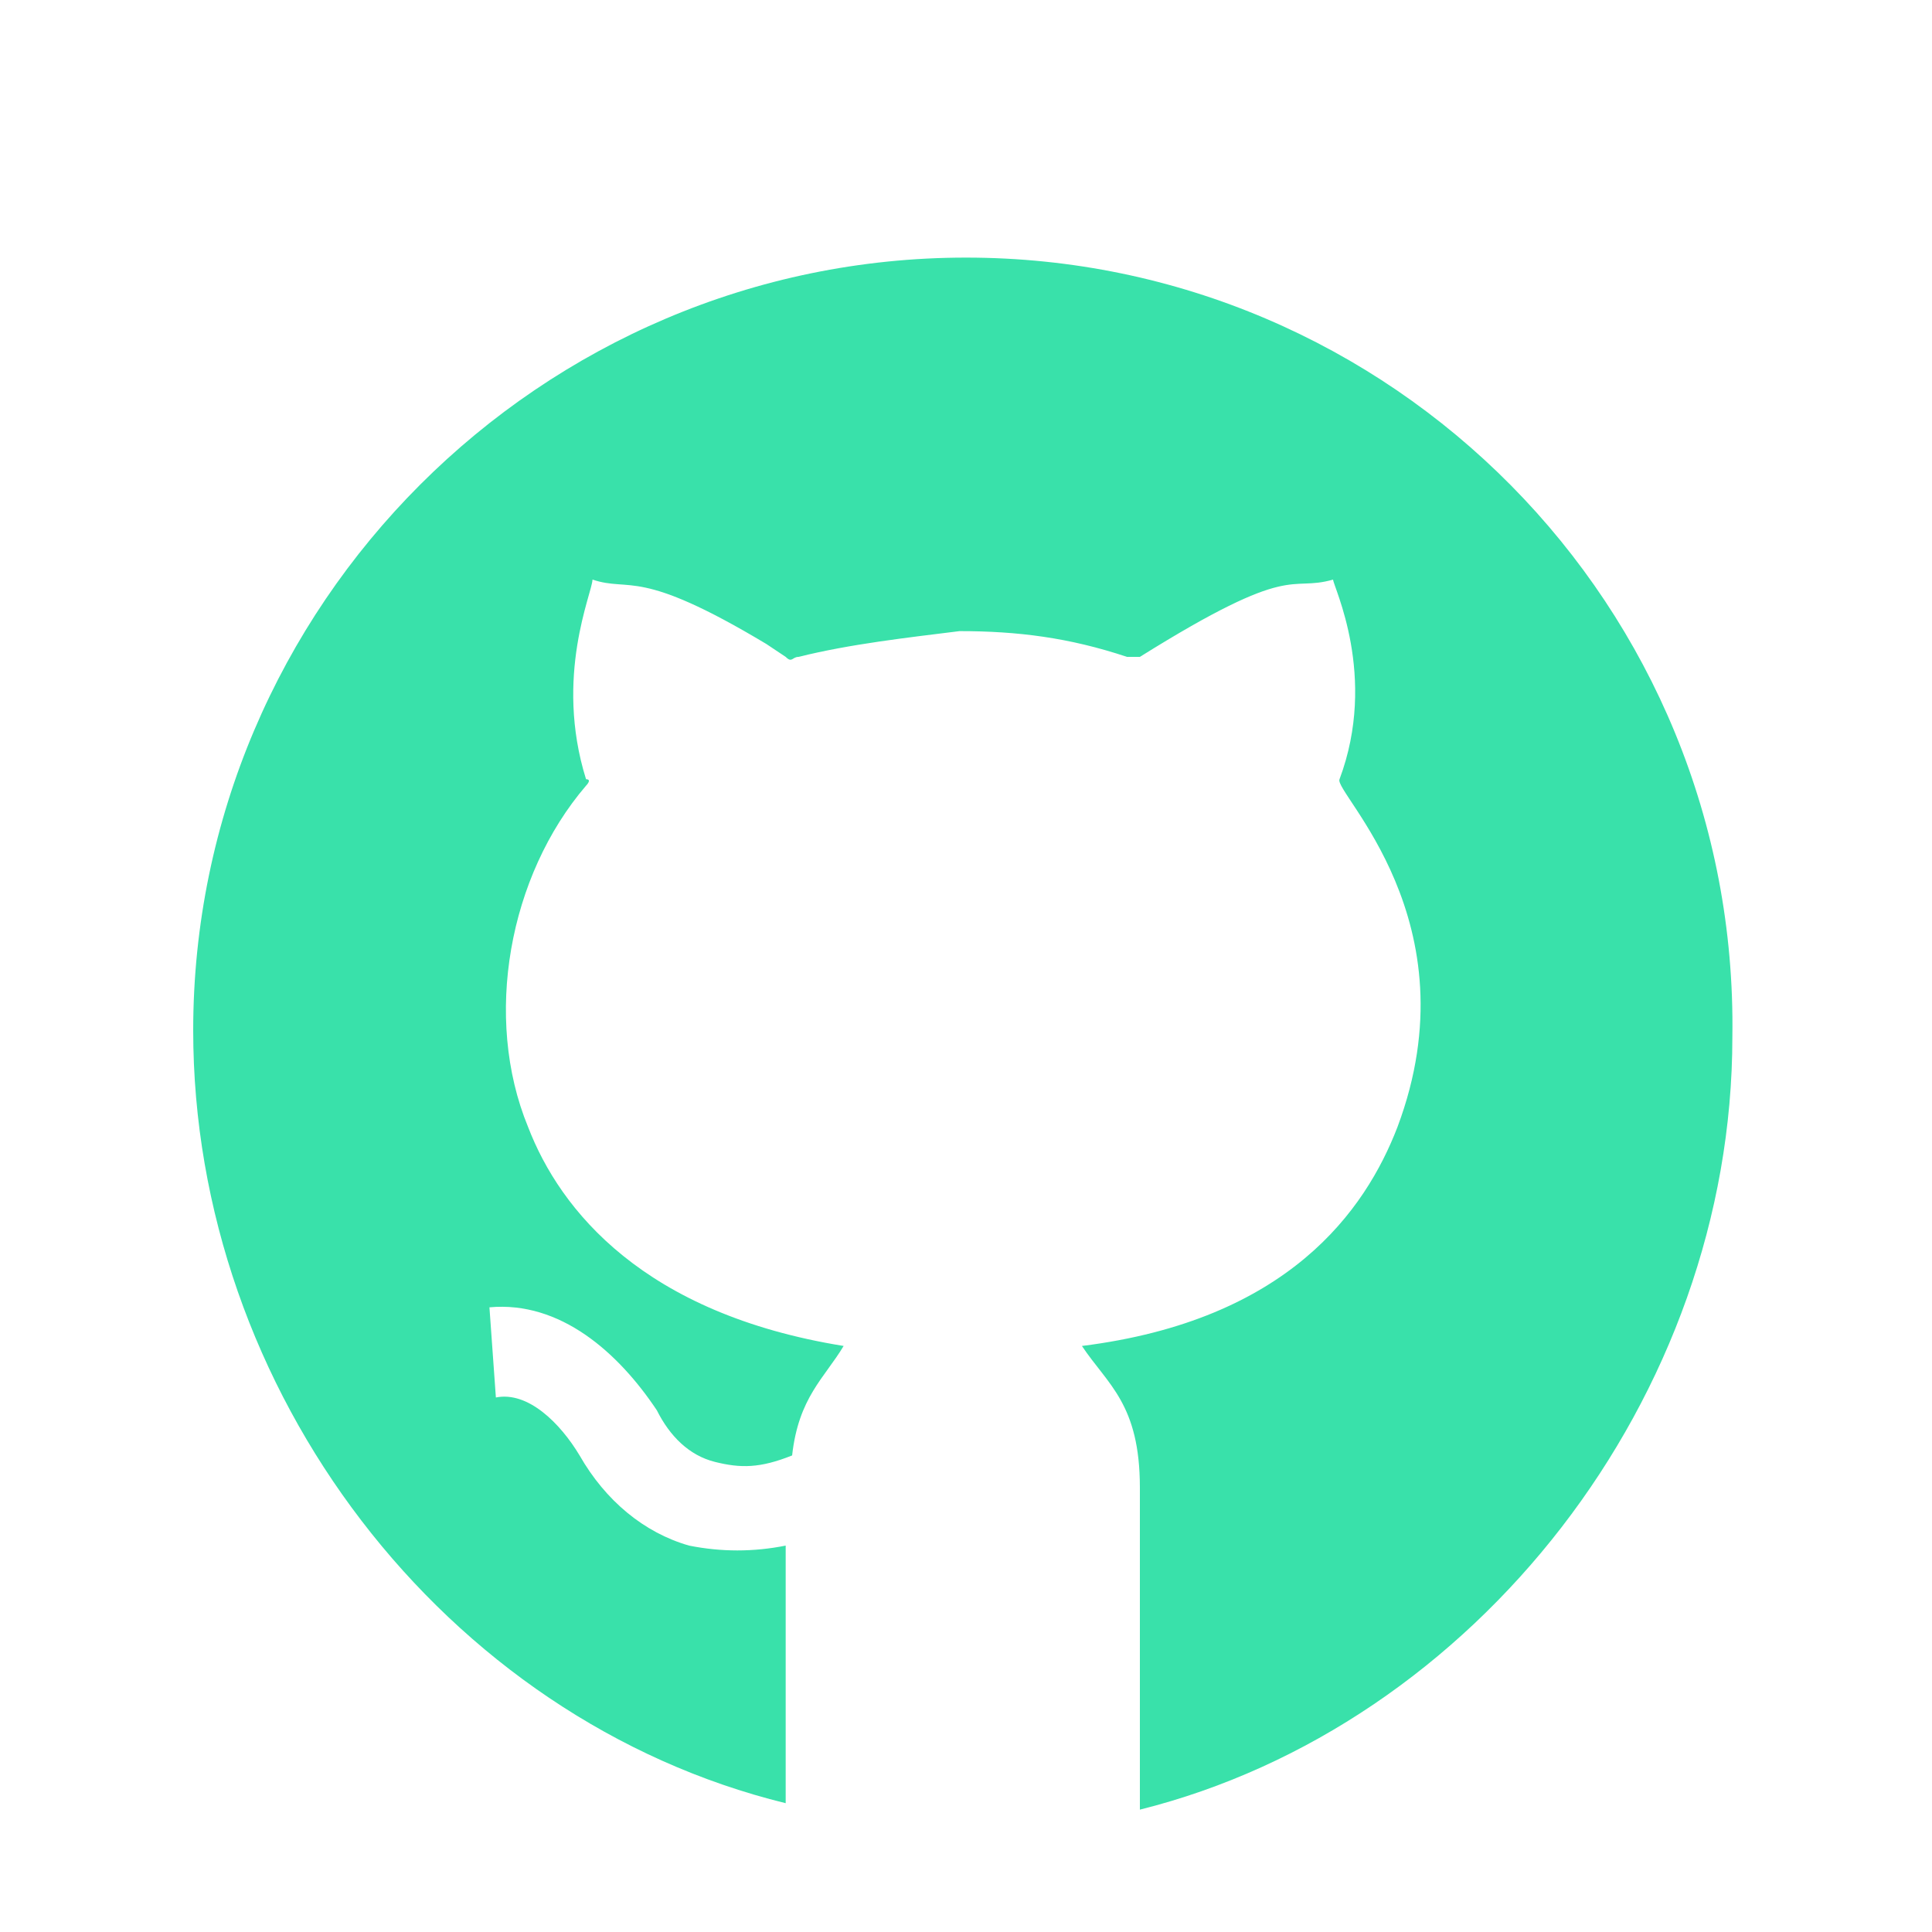 <?xml version="1.0" encoding="utf-8"?>
<!-- Generator: Adobe Illustrator 24.0.2, SVG Export Plug-In . SVG Version: 6.00 Build 0)  -->
<svg version="1.1" id="Layer_1" xmlns="http://www.w3.org/2000/svg" xmlns:xlink="http://www.w3.org/1999/xlink" x="0px" y="0px"
	 viewBox="0 0 30 30" style="enable-background:new 0 0 30 30;" xml:space="preserve">
<style type="text/css">
	.st0{fill:#39E1AA;}
</style>
<path class="st0" d="M15,4C8.4,4,3,9.4,3,16c0,5.6,3.9,10.7,9.2,12v-4c-0.5,0.1-1,0.1-1.5,0c-0.7-0.2-1.3-0.7-1.7-1.4
	c-0.3-0.5-0.8-1-1.3-0.9l-0.1-1.4c1.1-0.1,2,0.7,2.6,1.6c0.2,0.4,0.5,0.7,0.9,0.8c0.4,0.1,0.7,0.1,1.2-0.1c0.1-0.9,0.5-1.2,0.8-1.7
	v0c-3.1-0.5-4.4-2.1-4.9-3.4c-0.7-1.7-0.3-3.9,0.9-5.3c0,0,0.1-0.1,0-0.1c-0.5-1.6,0.1-2.9,0.1-3.1c0.6,0.2,0.7-0.2,2.7,1l0.3,0.2
	c0.1,0.1,0.1,0,0.2,0c0.8-0.2,1.7-0.3,2.5-0.4c0.9,0,1.7,0.1,2.6,0.4l0.1,0c0,0,0,0,0.1,0c2.4-1.5,2.3-1,3-1.2
	c0,0.1,0.7,1.5,0.1,3.1c-0.1,0.2,2.1,2.2,0.9,5.4c-0.5,1.3-1.7,3-4.9,3.4v0c0.4,0.6,0.9,0.9,0.9,2.2v5c5.2-1.3,9.2-6.4,9.2-12
	C27,9.4,21.6,4,15,4L15,4z"/>
</svg>
